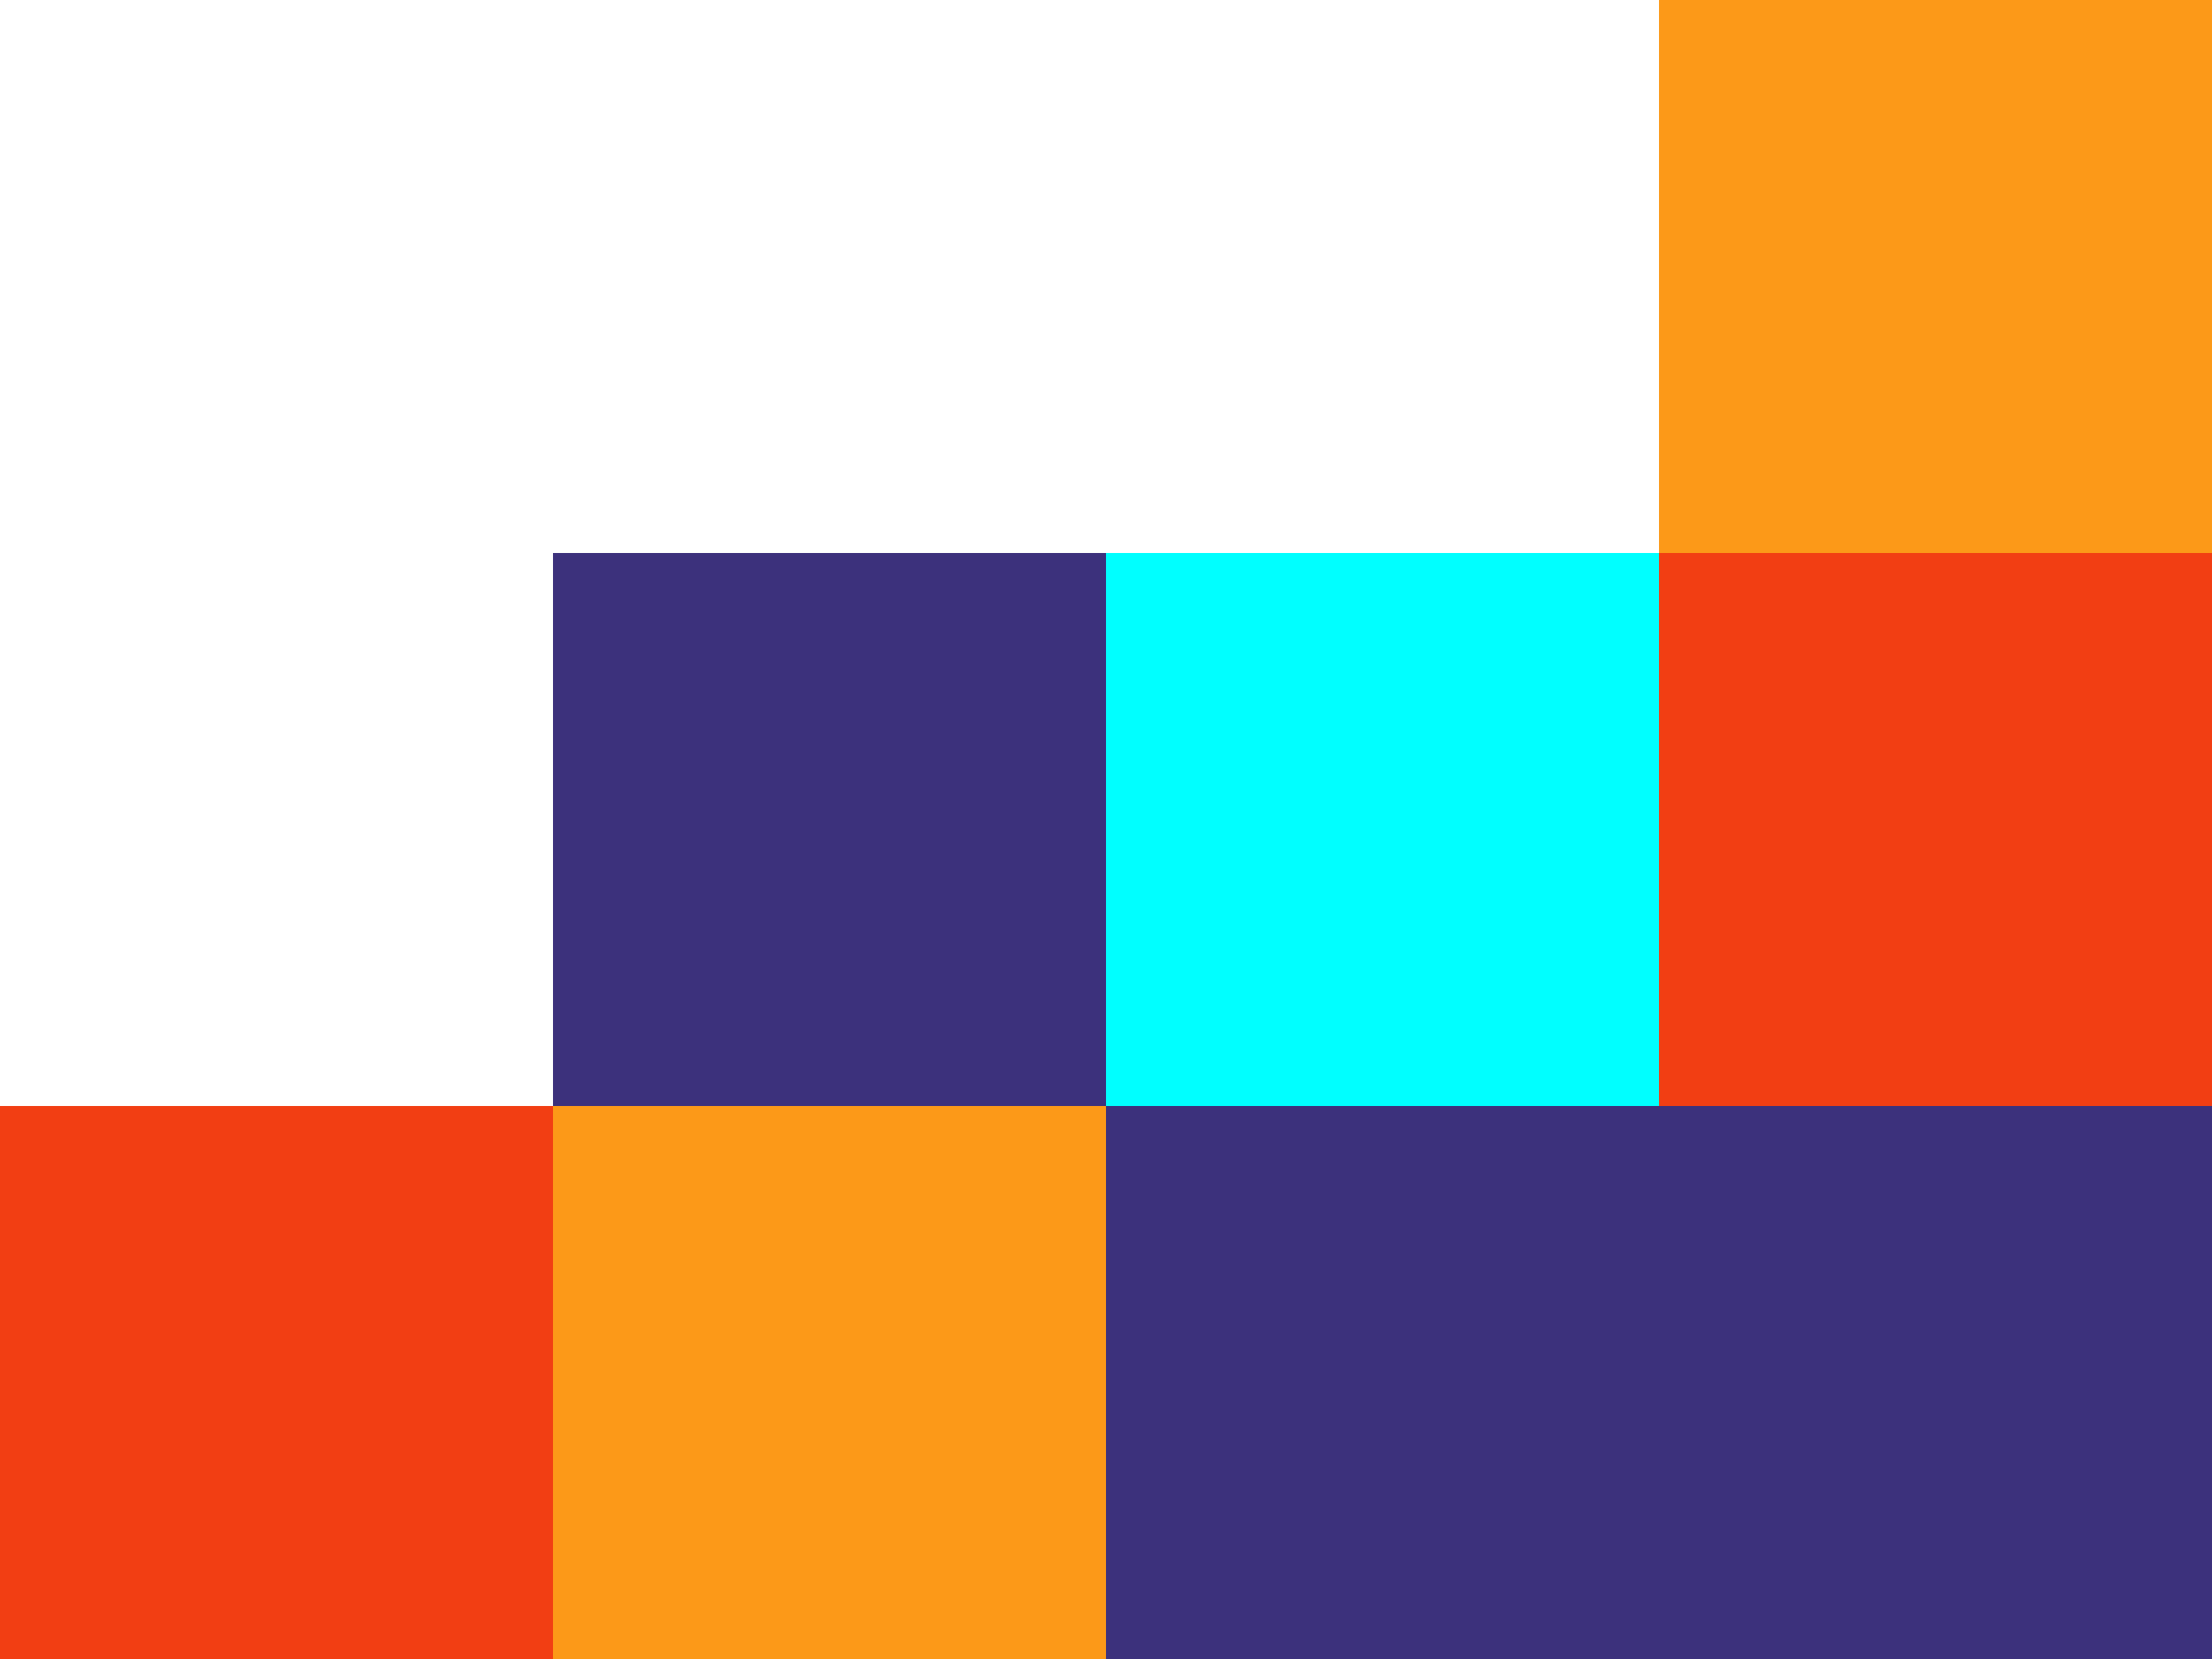 <svg id="Layer_1" data-name="Layer 1" xmlns="http://www.w3.org/2000/svg" viewBox="0 0 384 288"><defs><style>.cls-1{fill:#fc9918;}.cls-2{fill:#3c317c;}.cls-3{fill:#f23e13;}.cls-4{fill:aqua;}</style></defs><title>pixel colours2</title><rect class="cls-1" x="96" y="192" width="96" height="96"/><rect class="cls-1" x="288" width="96" height="96"/><rect class="cls-2" x="96" y="96" width="96" height="96"/><rect class="cls-2" x="192" y="192" width="96" height="96"/><rect class="cls-2" x="288" y="192" width="96" height="96"/><rect class="cls-3" y="192" width="96" height="96"/><rect class="cls-3" x="288" y="96" width="96" height="96"/><rect class="cls-4" x="192" y="96" width="96" height="96"/></svg>